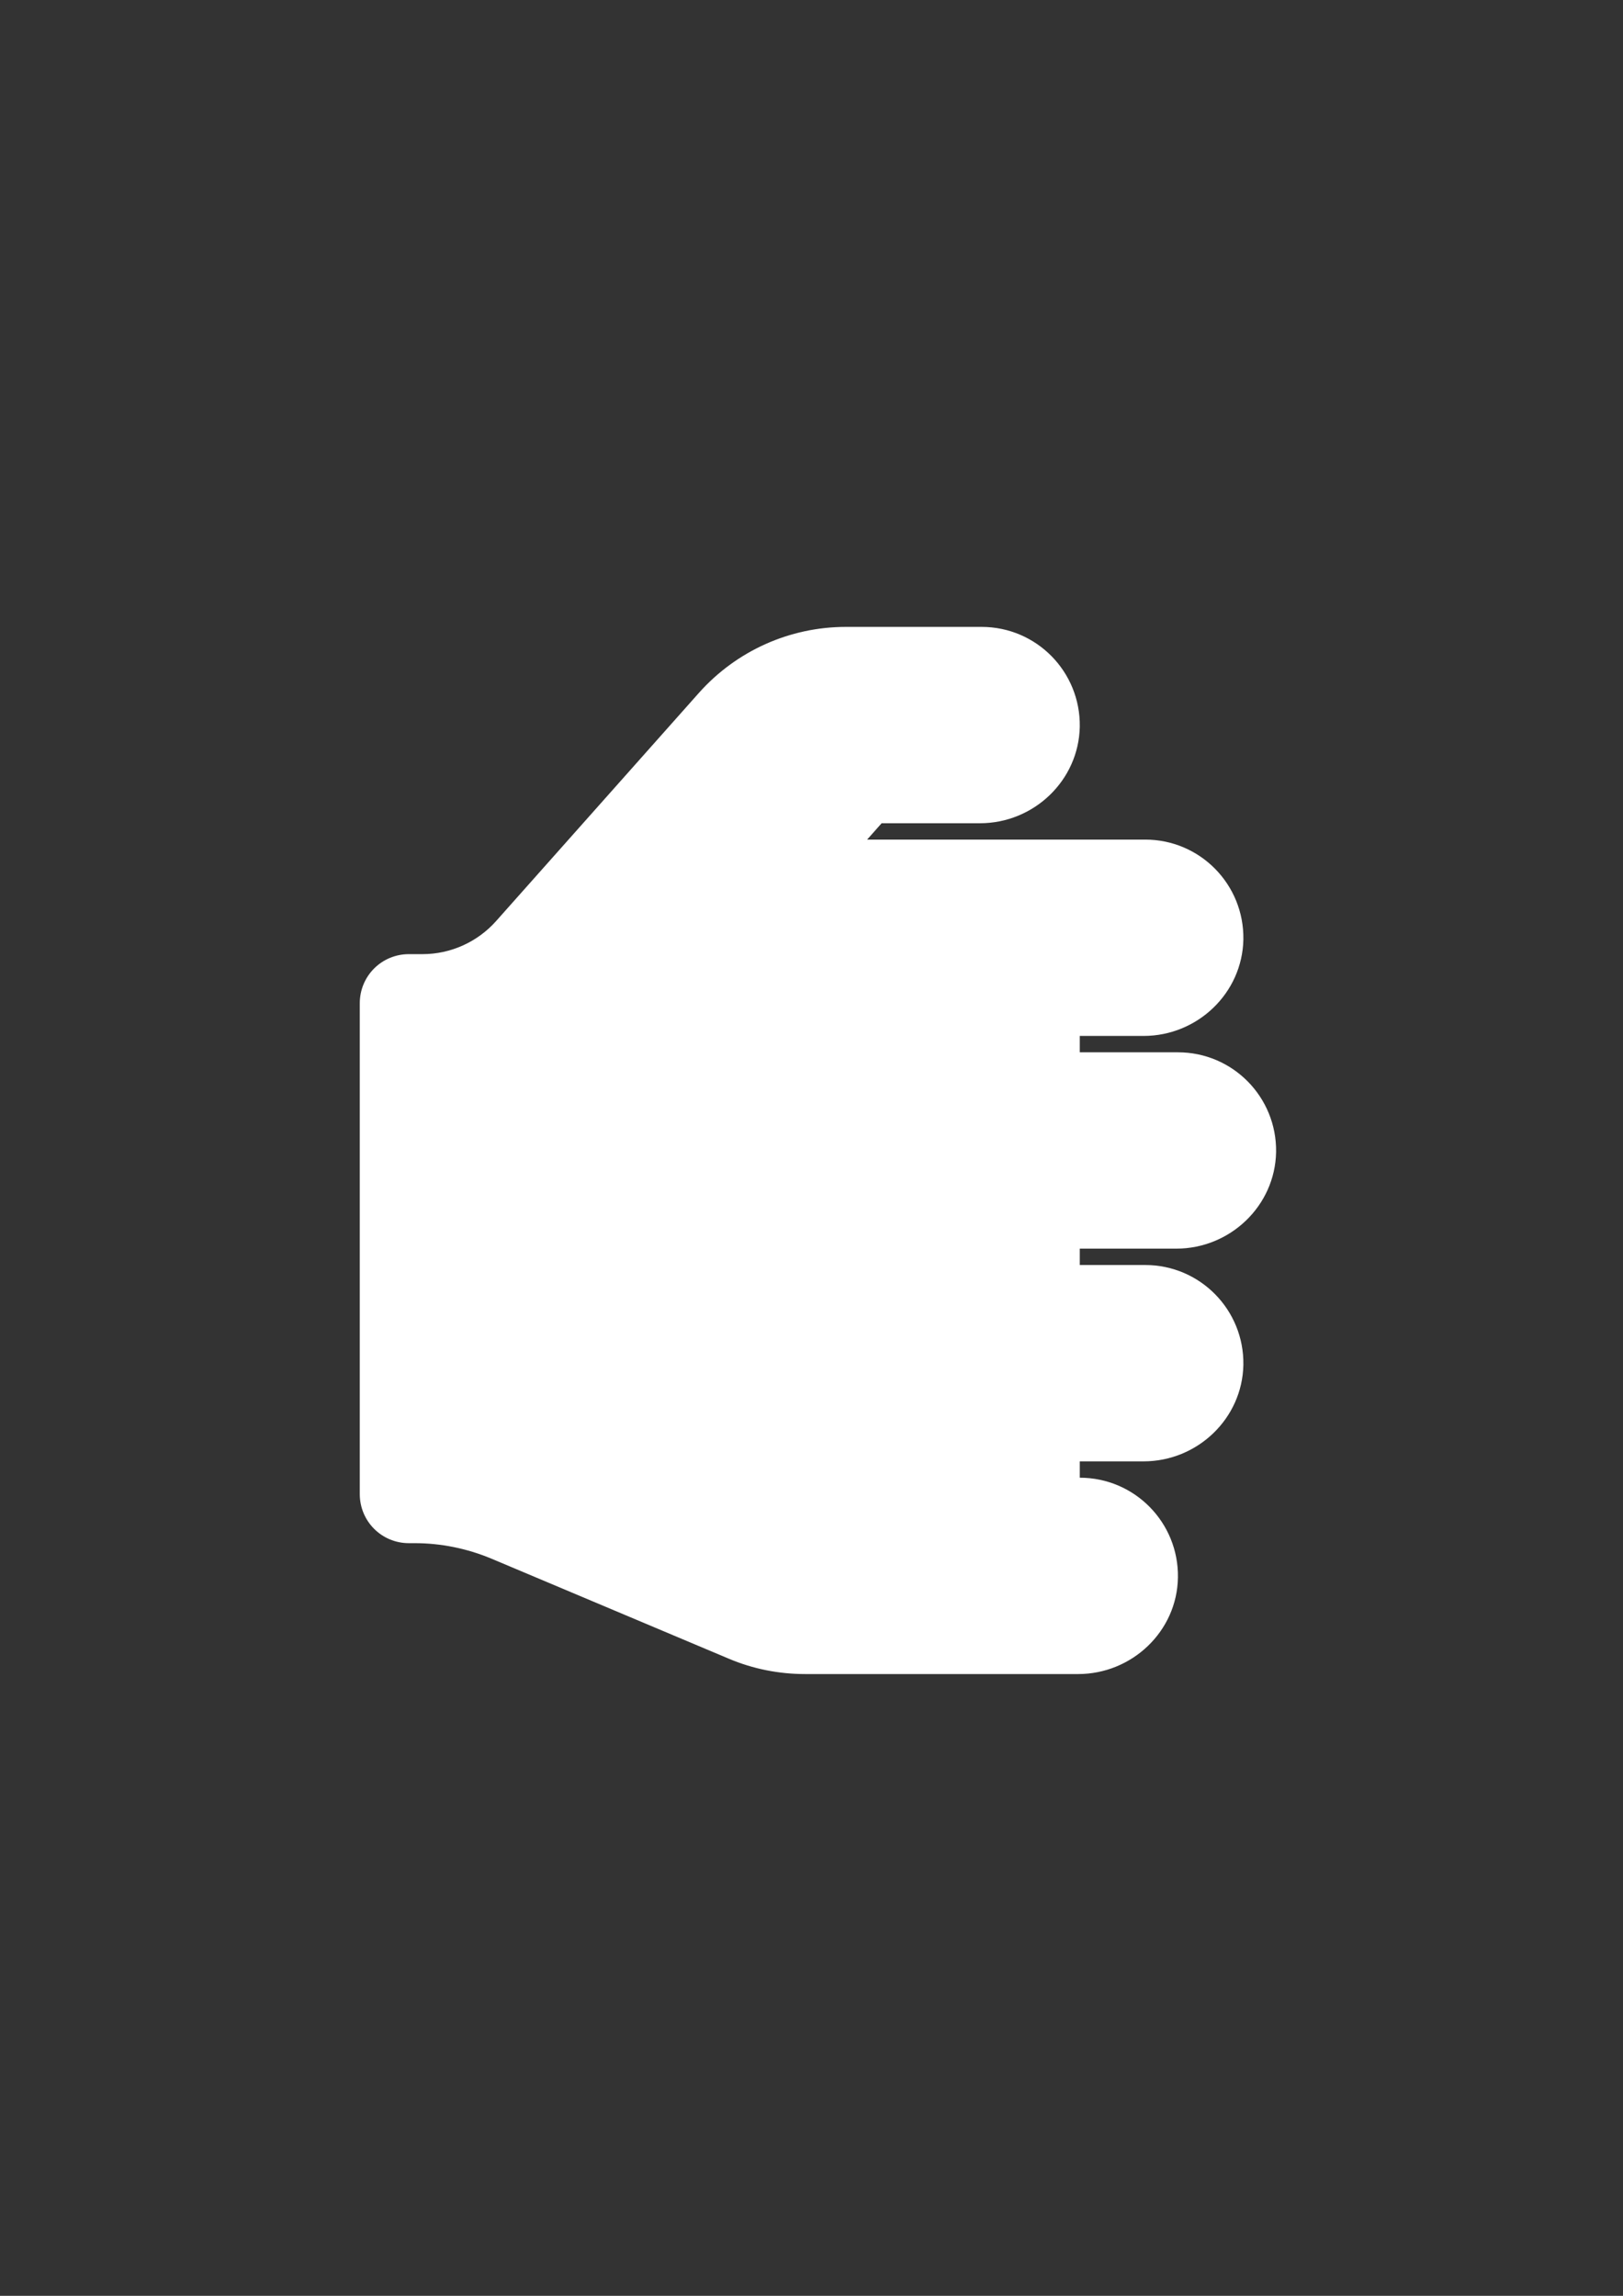 <?xml version="1.0" encoding="UTF-8" standalone="no"?>
<!-- Created with Inkscape (http://www.inkscape.org/) -->

<svg
   xmlns:dc="http://purl.org/dc/elements/1.1/"
   xmlns:cc="http://creativecommons.org/ns#"
   xmlns:rdf="http://www.w3.org/1999/02/22-rdf-syntax-ns#"
   xmlns:svg="http://www.w3.org/2000/svg"
   xmlns="http://www.w3.org/2000/svg"
   xmlns:sodipodi="http://sodipodi.sourceforge.net/DTD/sodipodi-0.dtd"
   xmlns:inkscape="http://www.inkscape.org/namespaces/inkscape"
   width="210mm"
   height="297mm"
   viewBox="0 0 210 297"
   version="1.1"
   id="svg3873"
   inkscape:version="0.92.4 (f8dce91, 2019-08-02)"
   sodipodi:docname="thumbRock90.svg">
  <rect x="0" y="0" width="210" height="297" fill="#333333" stroke="none"/>
  <defs
     id="defs3867" />
  <sodipodi:namedview
     id="base"
     pagecolor="#ffffff"
     bordercolor="#666666"
     borderopacity="1.0"
     inkscape:pageopacity="0.0"
     inkscape:pageshadow="2"
     inkscape:zoom="0.35"
     inkscape:cx="400"
     inkscape:cy="560"
     inkscape:document-units="mm"
     inkscape:current-layer="layer1"
     showgrid="false"
     inkscape:window-width="1366"
     inkscape:window-height="713"
     inkscape:window-x="0"
     inkscape:window-y="27"
     inkscape:window-maximized="1" />
  <g
     inkscape:label="Capa 1"
     inkscape:groupmode="layer"
     id="layer1">
    <path
       id="path3965"
       d="m 152.413,204.078 c 0.106,-7.117 -5.609,-12.912 -12.7,-12.912 V 189.05 h 8.255 c 6.959,0 12.779,-5.53 12.912,-12.488 0.106,-7.117 -5.609,-12.912 -12.7,-12.912 h -8.467 v -2.117 h 12.488 c 6.959,0 12.779,-5.53 12.912,-12.488 0.106,-7.117 -5.609,-12.912 -12.7,-12.912 h -12.7 v -2.117 h 8.255 c 6.959,0 12.779,-5.53 12.912,-12.488 0.106,-7.117 -5.609,-12.912 -12.7,-12.912 H 112.196 L 114.074,106.5 h 12.726 c 6.959,0 12.779,-5.53 12.912,-12.488 0.106,-7.117 -5.609,-12.912 -12.7,-12.912 h -17.568 c -7.25,0 -14.155,3.096 -18.997,8.52 l -26.273,29.554 c -2.408,2.699 -5.874,4.26 -9.499,4.26 h -1.773 c -3.519,0 -6.35,2.831 -6.35,6.35 v 63.5 c 0,3.519 2.831,6.35 6.35,6.35 h 0.767 c 3.387,0 6.747,0.688 9.869,1.984 l 30.771,12.965 c 3.122,1.323 6.482,1.984 9.869,1.984 h 35.322 c 6.959,0 12.806,-5.53 12.912,-12.488 z"
       inkscape:connector-curvature="0"
       style="fill:#ffffff;stroke-width:0.265" />
  </g>
</svg>
